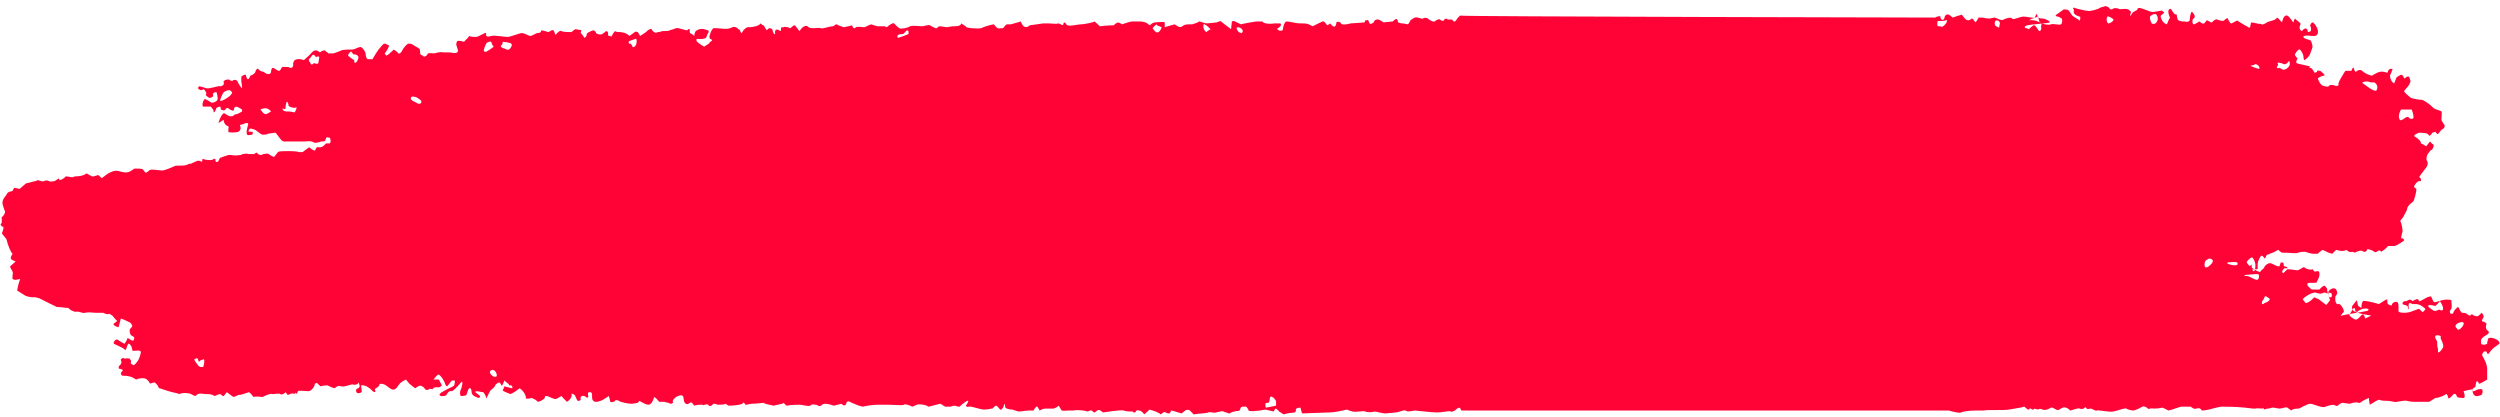 <svg width="210" height="35" viewBox="0 0 210 35" fill="none" xmlns="http://www.w3.org/2000/svg">
<g clip-path="url(#clip0_14_243)">
<g clip-path="url(#clip1_14_243)">
<g clip-path="url(#clip2_14_243)">
<path d="M38.334 3.671C38.334 3.59 38.398 3.427 38.462 3.427C38.462 3.427 38.718 3.427 38.974 3.508L39.295 3.183L39.423 3.02C39.551 3.102 39.807 3.102 39.999 3.102C40.191 3.102 40.768 2.695 40.832 2.776V2.939C40.832 3.102 41.024 3.102 41.28 3.02C41.472 2.939 42.369 3.102 42.625 3.102C42.882 3.102 43.65 2.776 43.842 2.776C44.035 2.776 44.419 3.02 44.547 3.02C44.675 3.02 45.059 2.776 45.123 2.776C45.188 2.776 45.444 2.776 45.444 2.614C45.444 2.451 45.956 2.695 46.084 2.695L46.212 2.614C46.468 2.451 46.532 2.533 46.597 2.776L46.661 2.939C46.853 2.695 47.045 2.533 47.173 2.614C47.301 2.695 47.749 2.695 48.006 2.695L48.198 2.533L48.326 2.451C48.454 2.451 48.71 2.533 48.839 2.533L48.774 2.776C48.903 2.858 48.967 3.02 49.095 3.183C49.223 3.102 49.287 3.02 49.287 2.858C49.287 2.776 49.607 2.614 49.863 2.533L50.056 2.695V2.776C50.312 2.939 50.568 2.939 50.696 2.776L50.824 2.695L50.888 2.614C51.016 2.614 51.08 2.695 51.08 2.776V2.939C51.08 3.02 51.144 3.02 51.272 3.02L51.336 3.102C51.401 3.02 51.465 2.858 51.529 2.776L51.657 2.614C51.785 2.695 51.977 2.695 52.041 2.695C52.105 2.695 52.553 2.695 52.874 3.02L53.322 2.695C53.386 2.614 53.578 2.695 53.578 2.695L53.77 3.02C54.027 2.858 54.283 2.695 54.347 2.614C54.411 2.533 54.667 2.37 54.731 2.451C54.795 2.614 55.051 2.858 55.244 2.695H55.372L55.628 2.614C55.948 2.614 56.204 2.614 56.269 2.533C56.333 2.533 56.589 2.451 56.781 2.37C56.973 2.289 57.678 2.614 57.742 2.533L57.806 2.451C57.934 2.451 57.998 2.451 57.934 2.614V2.695C57.934 2.776 58.062 2.858 58.126 2.858L58.318 3.02C58.318 2.858 58.382 2.695 58.446 2.614C58.51 2.533 58.831 2.37 59.151 2.451L59.407 2.533H59.471C59.535 2.614 59.535 2.695 59.535 2.695C59.535 2.695 59.407 2.858 59.343 3.102C59.279 3.346 58.574 3.264 58.51 3.264V3.427C58.51 3.508 58.831 3.752 59.151 3.915L59.535 3.671L59.663 3.508C59.855 3.427 59.855 3.346 59.663 3.264C59.471 3.183 59.727 2.533 59.919 2.37H60.176C60.624 2.37 61.072 2.533 61.521 2.289C61.649 2.207 61.905 2.289 62.033 2.451L62.161 2.533C62.225 2.776 62.289 2.858 62.353 2.695C62.417 2.533 62.738 2.207 62.93 2.289C63.122 2.289 63.763 2.207 63.891 1.963L64.083 2.126H64.147C64.211 2.207 64.275 2.37 64.403 2.533L64.595 2.37H64.659C64.787 2.37 64.915 2.451 64.915 2.614C64.915 2.695 65.044 2.939 65.108 2.858V2.776C65.108 2.695 65.108 2.614 65.108 2.614C65.172 2.451 65.3 2.451 65.428 2.533C65.748 2.776 65.492 2.289 65.684 2.289H65.812C65.94 2.207 66.197 2.289 66.389 2.37L66.581 2.207C66.645 2.126 66.773 2.126 66.773 2.126L67.157 2.614C67.413 2.207 67.734 2.045 67.926 2.289C68.118 2.451 68.823 2.289 68.951 2.37C69.079 2.451 69.655 2.207 69.976 2.207L70.232 2.045H70.296C70.36 2.126 70.68 2.207 70.872 2.289L71.257 2.207L71.577 2.126C71.641 2.37 71.769 2.451 71.897 2.289C72.025 2.207 72.538 2.289 72.602 2.289C72.666 2.289 72.922 2.126 73.178 2.045L73.691 2.207C74.011 2.207 74.267 2.207 74.331 2.207C74.395 2.289 74.523 2.289 74.587 2.207C74.651 2.126 75.036 1.882 75.1 1.963C75.164 2.045 75.42 2.289 75.548 2.37C75.676 2.451 76.189 2.37 76.445 2.207C76.701 2.126 77.342 2.207 77.47 2.207C77.598 2.207 78.046 2.045 78.11 2.126C78.238 2.207 78.559 2.37 78.623 2.37H78.687L78.879 2.207C79.135 2.207 79.455 2.289 79.519 2.289C79.584 2.289 79.904 2.207 80.096 2.207C80.288 2.207 80.736 2.207 80.736 1.963L81.121 2.207L81.185 2.289C81.249 2.289 81.441 2.37 81.633 2.37C81.825 2.37 82.402 2.451 82.594 2.289C82.786 2.207 83.362 2.045 83.49 2.045L83.555 2.126C83.683 2.289 83.811 2.451 84.067 2.37H84.259C84.387 2.207 84.515 2.045 84.579 2.045H84.9C85.156 1.963 85.54 1.882 85.732 1.801L85.861 2.045C85.989 2.289 86.245 2.37 86.501 2.126L87.654 1.963H87.974C88.359 1.963 88.743 2.045 88.871 1.963C88.999 1.963 89.319 2.207 89.319 2.045C89.319 1.882 89.447 1.801 89.576 2.045C89.704 2.289 90.472 2.045 90.793 2.045C91.049 2.045 91.881 1.882 91.945 1.801L92.394 2.207C92.97 2.126 93.547 2.126 93.547 2.126C93.739 1.963 93.867 1.801 94.123 1.963L94.251 2.045C94.507 1.963 94.892 1.801 95.148 1.801H95.66C95.981 1.801 96.301 1.882 96.365 1.963C96.429 2.045 96.621 2.126 96.621 2.126C96.621 2.045 96.877 1.882 97.006 1.882C97.198 1.882 97.71 1.801 97.838 1.882V2.289C98.03 2.207 98.415 2.126 98.671 2.045L98.927 2.207C99.055 2.289 99.247 2.289 99.311 2.207C99.504 2.045 99.696 2.045 99.952 2.045H100.144C100.4 1.963 100.657 1.882 100.721 1.801C100.849 1.801 101.169 1.963 101.361 1.963C101.553 1.963 102.065 1.882 102.194 1.882C102.258 1.882 102.515 1.72 102.578 1.801C102.642 1.882 103.091 2.207 103.411 2.451L103.475 1.801C103.475 1.801 103.667 1.72 103.731 1.801L104.243 2.045C104.499 1.963 105.076 1.882 105.525 1.801H106.037C106.101 1.963 106.549 2.045 107.062 1.963H107.51C107.638 1.963 107.638 2.207 107.446 2.289L107.382 2.37C107.254 2.37 107.254 2.451 107.382 2.533C107.51 2.614 107.766 2.614 107.766 2.451C107.766 2.289 107.894 1.801 108.087 1.801C108.279 1.801 108.919 1.963 109.111 1.963H109.304C109.496 1.963 109.752 1.963 109.944 2.045L110.265 2.207C110.584 2.045 110.904 1.882 111.097 1.801C111.225 1.72 111.482 2.126 111.482 2.126C111.482 2.126 111.673 2.045 111.738 1.963L111.866 2.126C112.058 2.289 112.186 2.289 112.249 1.963V1.882C112.378 1.801 112.57 1.801 112.634 1.963C112.699 2.126 113.211 2.045 113.466 1.963C113.723 1.963 114.492 1.882 114.62 1.882L114.683 1.72C114.683 1.72 114.94 1.638 114.94 1.72C115.004 1.801 115.004 2.126 115.261 1.963L115.389 1.882C115.452 1.638 115.709 1.557 115.965 1.72L116.221 1.882C116.285 1.882 116.926 1.801 116.989 1.801C117.182 1.638 117.374 1.394 117.438 1.882C117.502 1.882 117.63 1.963 117.758 1.963C117.886 1.963 118.271 2.045 118.271 2.045C118.334 1.963 118.463 1.801 118.463 1.72C118.463 1.72 118.655 1.557 118.847 1.476C119.04 1.394 119.488 1.638 119.551 1.557C119.551 1.476 119.872 1.476 119.936 1.557C120.001 1.638 120.385 1.882 120.512 1.801C120.577 1.72 120.897 1.557 120.961 1.638C121.025 1.72 121.218 1.801 121.281 1.72C121.281 1.638 121.474 1.476 121.602 1.638H121.985C122.05 1.801 122.178 1.882 122.306 1.72C122.37 1.557 122.691 1.232 122.691 1.313C122.691 1.394 162.485 1.476 162.55 1.476C162.678 1.394 162.934 1.313 162.998 1.394V1.476C163.063 1.72 163.254 1.72 163.318 1.557C163.382 1.15 163.639 1.15 163.831 1.313L164.023 1.476C164.215 1.394 164.535 1.313 164.791 1.232L164.984 1.476C165.176 1.72 165.368 1.801 165.624 1.557C165.624 1.557 165.752 1.557 165.752 1.638L165.945 1.882C166.008 1.801 166.136 1.638 166.201 1.476H166.521C166.841 1.557 167.097 1.557 167.162 1.557C167.225 1.557 167.418 1.476 167.546 1.476C167.674 1.476 168.122 1.801 168.314 1.638C168.442 1.557 168.955 1.394 169.019 1.557C169.083 1.72 169.659 1.394 169.98 1.394C170.236 1.394 170.941 1.557 170.941 1.476C170.941 1.394 171.069 1.069 171.133 1.232V1.394C171.133 1.476 171.325 1.557 171.581 1.557C171.773 1.557 172.286 1.801 172.158 1.882C172.03 1.963 170.62 2.045 170.3 2.126C169.98 2.207 170.044 2.37 170.236 2.37L170.428 2.451C170.492 2.37 170.684 2.207 170.813 2.126C171.004 2.045 171.197 2.614 171.325 2.614C171.389 2.614 171.517 2.451 171.453 2.289V2.207C171.517 1.882 171.517 1.963 171.325 1.882L171.197 1.394C171.004 1.476 170.748 1.557 170.748 1.557H170.684L170.428 1.72C170.684 1.638 171.069 1.72 171.325 1.882C171.581 2.045 172.093 2.126 172.286 2.045C172.414 1.963 172.99 2.126 173.118 2.045C173.247 1.963 173.247 1.638 173.182 1.557C173.182 1.557 172.926 1.394 172.862 1.394C172.734 1.394 172.606 1.313 172.734 1.232C172.862 1.15 173.31 0.825 173.31 0.825C173.31 0.744 173.631 0.825 173.695 0.825C173.759 0.825 173.951 1.15 174.015 1.232C174.079 1.394 174.655 1.638 174.655 1.72C174.72 1.801 174.783 1.476 174.72 1.394H174.655L174.464 1.313C174.271 1.232 174.143 1.069 174.207 0.907V0.825C174.143 0.744 174.079 0.581 174.271 0.663L174.527 0.744C174.848 0.825 175.232 0.907 175.36 0.907C175.552 0.988 176.321 0.744 176.385 0.663C176.513 0.581 176.705 0.581 176.898 0.5L177.026 0.581H177.089L177.154 0.663C177.282 0.825 177.41 0.825 177.474 0.744C177.538 0.663 177.858 0.663 177.986 0.744C178.115 0.825 178.627 0.663 178.819 0.825L179.011 0.988C179.011 0.988 178.947 1.15 178.947 1.232V1.313C178.947 1.394 179.011 1.313 179.075 1.15C179.139 0.988 179.588 0.825 179.523 0.825C179.523 0.744 179.588 0.663 179.716 0.663C179.844 0.663 180.42 0.907 180.677 0.988C180.933 1.069 181.637 0.825 181.637 0.907C181.637 0.988 181.829 0.988 181.766 1.069C181.766 1.15 181.573 1.232 181.509 1.313C181.445 1.394 181.637 1.963 182.022 2.045L182.15 1.72L182.278 1.476C182.085 1.069 182.085 0.744 182.342 0.744L182.405 0.825C182.534 0.988 182.598 1.232 182.854 1.232C182.854 1.232 182.854 1.232 182.854 1.313C182.918 1.72 182.918 1.72 183.302 1.801H183.495C183.751 1.882 183.943 1.801 183.943 1.638C183.943 1.476 184.007 0.988 184.135 0.988L184.263 1.15C184.391 1.313 184.391 1.476 184.263 1.557C184.135 1.557 184.135 2.045 184.263 2.045C184.391 2.045 184.712 1.801 184.776 1.801C184.839 1.882 185.032 2.045 185.096 1.963H185.16C185.224 1.882 185.288 1.801 185.352 1.72C185.417 1.638 185.736 1.963 185.801 1.882C185.865 1.801 186.121 1.557 186.249 1.638C186.377 1.72 186.762 1.801 186.825 1.72C186.89 1.638 187.082 1.476 187.146 1.557C187.146 1.638 187.338 1.963 187.402 1.963H187.466L187.914 1.72C188.299 1.963 188.683 2.207 188.747 2.207C188.811 2.289 189.003 2.37 189.003 2.289C189.003 2.289 189.068 2.045 189.068 1.963C189.068 1.801 189.452 1.963 189.579 1.963C189.707 2.045 189.964 1.963 189.964 2.045C189.964 2.126 190.348 1.963 190.413 1.882C190.541 1.801 190.989 1.72 191.117 1.638L191.181 1.557C191.245 1.557 191.309 1.476 191.309 1.476L191.693 1.882C191.758 1.476 191.95 1.232 192.141 1.313C192.334 1.394 192.654 1.963 192.654 1.882C192.654 1.801 192.719 1.638 192.782 1.557C192.91 1.72 193.103 1.801 193.23 1.963C193.295 2.045 193.167 2.126 193.167 2.289V2.37C193.167 2.451 193.295 2.614 193.358 2.614L193.423 2.533C193.679 2.289 193.807 2.37 193.871 2.695C193.999 2.695 194.127 2.614 194.127 2.533C194.127 2.451 194.127 2.207 194.064 2.207C193.999 2.207 194.127 1.882 194.255 1.882C194.384 1.882 194.64 2.289 194.703 2.533V2.776C194.703 2.858 194.575 3.02 194.447 3.02H194.127C193.743 2.939 193.423 3.02 193.486 3.102C193.486 3.264 194.064 3.346 194.127 3.427C194.192 3.59 194.255 3.833 194.255 3.915C194.255 3.996 194.127 4.321 194.064 4.484L193.999 4.646C193.871 4.809 193.743 4.972 193.551 5.053C193.551 5.053 193.486 4.89 193.486 4.728C193.486 4.565 193.23 4.077 193.103 4.159C192.975 4.24 192.719 4.565 192.782 4.646L192.91 4.809C192.975 4.89 193.038 4.972 192.975 4.972C192.91 5.053 192.847 5.216 192.91 5.297C192.975 5.378 194.127 5.541 194.064 5.622C193.999 5.622 193.936 5.785 194.064 5.703C194.255 5.703 194.384 6.11 194.447 6.11C194.512 6.11 194.64 6.029 194.64 6.029C194.64 5.947 194.64 5.866 194.768 5.947H194.896C195.216 6.191 195.344 6.354 195.216 6.354C195.088 6.354 194.703 6.516 194.703 6.598C194.703 6.679 194.832 6.923 194.96 7.086C195.088 7.248 195.601 7.329 195.601 7.248C195.601 7.167 195.857 7.086 196.049 7.167C196.177 7.248 196.498 7.248 196.433 7.086C196.37 6.923 196.818 6.273 197.009 5.947H197.522C197.587 5.703 197.715 5.622 197.715 5.703C197.715 5.785 197.843 6.11 197.906 6.029C197.97 5.947 198.226 5.785 198.419 5.947C198.547 6.11 199.06 6.354 199.252 6.354C199.38 6.273 199.828 5.947 200.212 6.029L200.532 6.11C200.532 6.11 200.597 6.029 200.597 5.947C200.66 5.866 200.725 5.785 200.788 5.785H200.981C200.917 5.947 200.853 6.191 200.788 6.273C200.725 6.354 200.788 6.842 201.109 7.004L201.301 6.516C201.366 6.435 201.557 6.354 201.686 6.273C201.749 6.273 201.877 6.354 201.877 6.435C201.942 6.516 201.942 6.679 202.07 6.516C202.198 6.435 202.326 6.354 202.39 6.516C202.455 6.679 202.518 6.842 202.455 6.923C202.39 7.167 202.198 7.329 202.07 7.492L201.942 7.655C202.005 7.817 202.326 8.061 202.518 8.224C202.774 8.305 203.222 8.386 203.415 8.386C203.607 8.386 204.248 8.874 204.376 9.037C204.504 9.199 205.017 9.281 205.08 9.362C205.145 9.443 205.08 9.769 205.08 10.094L205.272 10.419L205.337 10.5C205.4 10.663 205.272 10.825 205.08 10.907L204.952 11.069C204.76 11.313 204.76 11.313 204.632 11.151L204.568 11.069L204.311 11.151C204.183 11.395 204.055 11.476 203.991 11.313C203.928 11.151 203.351 11.151 203.222 11.151C203.094 11.151 202.646 11.395 202.838 11.476C203.031 11.557 203.415 11.882 203.351 12.045L203.543 12.126L203.8 12.289C203.991 12.045 204.12 11.882 204.12 11.882C204.12 11.882 204.248 12.045 204.376 12.126C204.504 12.126 204.376 12.614 204.183 12.614L203.928 12.939C203.8 13.183 203.8 13.427 203.863 13.508C203.928 13.508 203.991 13.834 203.8 14.078C203.607 14.322 203.159 14.891 203.222 14.891C203.287 14.891 203.415 15.053 203.351 15.216H203.159C203.031 15.297 202.838 15.46 202.774 15.704L202.966 15.866C203.031 15.948 202.774 16.923 202.711 16.923L202.518 17.086C202.326 17.248 202.198 17.411 202.198 17.574C202.198 17.655 201.942 18.061 201.877 18.224L201.621 18.549C201.749 18.793 201.814 19.2 201.814 19.444L201.749 19.688L201.686 20.013C201.942 20.013 202.005 20.175 201.877 20.257C201.749 20.338 201.301 20.663 201.109 20.663H200.597C200.404 20.907 200.149 21.07 200.021 21.151C199.828 20.826 199.636 21.314 199.443 21.151C199.252 20.988 199.06 20.988 198.867 20.907C198.804 21.151 198.611 21.232 198.419 21.07C198.226 20.988 197.778 21.232 197.778 21.232C197.65 21.07 197.458 21.232 197.33 21.151L197.074 20.988C196.881 21.151 196.498 21.07 196.241 20.988L195.985 21.232L195.92 21.314C195.792 21.314 195.409 21.151 195.088 20.988L194.768 21.232L194.703 21.314C194.575 21.314 194.384 21.314 194.255 21.314C194.127 21.314 193.679 21.151 193.615 21.151C193.486 21.151 193.167 21.151 193.038 21.232C192.91 21.314 192.334 21.232 192.141 21.232H191.886C191.758 21.232 191.63 21.232 191.565 21.151L191.373 20.988C191.245 21.07 190.924 21.232 190.669 21.314L190.476 21.395C190.413 21.395 190.348 21.476 190.348 21.558L190.22 21.72C190.156 21.558 190.028 21.476 189.964 21.476C189.9 21.476 189.644 21.883 189.644 22.208V22.614C189.196 22.614 188.747 22.696 188.683 22.696L188.747 22.614L189.131 22.208C189.131 22.533 189.196 22.777 189.324 22.777C189.452 22.777 189.452 22.371 189.452 22.208C189.452 22.045 189.259 21.639 189.196 21.639C189.131 21.558 188.875 21.802 188.747 21.964C188.618 22.127 189.324 22.696 189.835 22.858L189.964 22.696L190.156 22.533C190.285 22.208 190.604 22.045 190.796 22.127C190.989 22.208 191.502 22.533 191.502 22.289L191.565 22.127V22.045C191.693 22.045 191.821 22.045 191.821 22.127C191.821 22.208 191.821 22.371 191.886 22.371C191.95 22.371 192.206 22.452 192.141 22.533H191.886C191.693 22.696 191.63 22.94 191.821 22.94L191.886 22.858L192.141 22.614C192.398 22.614 192.782 22.696 192.91 22.696C193.038 22.777 193.423 22.452 193.486 22.452H193.551L193.679 22.533C193.807 22.614 194.064 22.696 194.255 22.614L194.384 22.777C194.447 22.858 194.575 22.777 194.64 22.777H194.703C194.768 22.777 194.832 22.858 194.832 22.94V23.102C194.832 23.265 194.703 23.509 194.575 23.753H194.064C193.679 23.753 193.743 23.997 194.192 24.322H194.832C194.96 24.159 195.153 23.997 195.281 23.997L195.472 24.241C195.472 24.566 195.601 24.81 195.664 24.972H195.792C195.857 24.972 195.92 24.81 195.857 24.728V24.647C195.792 24.566 195.601 24.566 195.472 24.647L195.281 24.566C195.153 24.566 195.024 24.728 194.768 24.647L194.447 24.566C193.999 24.647 193.551 24.972 193.423 25.135L193.679 25.46C193.807 25.46 194.127 25.298 194.384 24.972L194.768 25.135L195.409 25.623L195.729 25.216C195.601 24.972 195.537 24.566 195.601 24.485C195.664 24.322 196.049 24.078 196.241 24.322L196.305 24.485C196.37 24.566 196.305 24.728 196.241 24.81L196.177 24.891C196.113 25.298 196.241 25.623 196.433 25.541C196.626 25.46 196.946 26.111 196.881 26.192C196.818 26.273 196.498 26.598 196.689 26.517C196.881 26.436 198.547 26.192 198.867 26.11C199.123 25.948 198.804 25.867 198.419 25.948L198.098 26.11L198.035 26.192C197.906 26.192 197.843 26.192 197.843 26.11C197.843 26.029 197.843 25.867 197.715 25.867C197.587 26.029 197.522 26.192 197.394 26.355L197.33 26.436C197.394 26.598 197.65 26.761 197.843 26.842C198.035 26.924 198.354 26.436 198.419 26.436C198.483 26.355 198.611 26.436 198.675 26.761L198.995 26.598L199.187 26.517C198.804 26.436 198.163 26.355 197.843 26.192C197.522 26.111 197.522 25.704 197.65 25.623C197.715 25.541 197.97 25.216 197.97 25.216C198.035 25.379 198.035 25.623 198.098 25.704L198.354 25.867C198.354 25.623 198.419 25.379 198.483 25.298C198.547 25.216 199.315 25.379 199.828 25.541L200.34 25.216L200.532 25.135C200.532 25.298 200.532 25.541 200.597 25.541C200.66 25.623 200.917 25.704 200.917 25.623C200.917 25.46 201.173 25.298 201.366 25.379C201.557 25.46 201.429 26.111 201.494 26.192C201.621 26.273 202.198 26.355 202.711 26.11L203.159 25.948H203.222C203.351 26.11 203.543 26.273 203.543 26.192C203.607 26.111 203.735 26.029 203.735 25.948L203.543 25.785C203.351 25.623 203.094 25.541 202.966 25.541H202.838C202.774 25.541 202.711 25.541 202.646 25.541C202.262 25.298 202.326 25.623 202.326 25.867V25.948C202.262 26.029 202.262 25.948 202.262 25.785C202.262 25.623 201.877 25.623 201.814 25.541V25.46C201.814 25.379 201.942 25.298 202.005 25.298C202.198 25.379 202.39 24.972 202.646 25.298C202.903 25.135 203.159 25.054 203.159 25.216L203.222 25.298H203.287C203.415 25.216 203.607 25.135 203.735 25.054C203.863 24.972 204.248 24.81 204.248 24.972C204.311 25.135 204.439 25.46 204.504 25.379H204.568L204.888 25.298C205.272 25.135 205.721 25.135 205.913 25.216C205.913 25.541 206.041 25.867 205.785 26.11C205.785 26.11 205.785 26.273 205.849 26.355C205.913 26.355 206.041 26.355 206.041 26.355C206.105 26.192 206.169 26.029 206.297 25.948L206.362 25.867C206.425 25.785 206.489 25.785 206.554 25.867C206.554 25.948 206.745 26.273 206.81 26.273C206.873 26.273 207.13 26.273 207.194 26.355C207.258 26.436 207.451 26.517 207.514 26.517C207.514 26.436 207.642 26.355 207.706 26.436C207.771 26.517 208.155 26.68 208.283 26.436L208.475 26.273C208.603 26.436 208.668 26.598 208.603 26.68C208.54 26.761 208.411 27.005 208.539 27.005C208.668 27.005 208.923 27.167 208.859 27.249C208.795 27.33 208.795 27.655 208.923 27.737C209.051 27.818 209.179 27.98 208.859 28.143L208.603 28.306C208.54 28.387 208.411 28.468 208.411 28.55C208.411 28.631 208.411 28.794 208.411 28.875C208.475 28.956 208.603 28.956 208.731 28.956L208.923 28.875C208.923 28.712 208.988 28.468 209.051 28.387H209.116C209.307 28.306 209.948 28.55 209.948 28.794V28.875C209.82 28.956 209.628 29.119 209.5 29.2C209.372 29.281 209.051 29.688 209.051 29.688C209.051 29.769 208.923 29.769 208.859 29.525H208.668C208.475 29.688 208.475 29.851 208.539 29.932C208.603 30.013 208.923 30.582 208.923 30.989V31.883C208.539 32.127 208.219 32.29 208.219 32.208C208.219 32.127 208.09 31.964 208.027 32.046C207.962 32.127 207.962 32.533 207.899 32.533C207.834 32.533 207.578 32.696 207.706 32.859H207.771C207.899 32.859 208.09 32.696 208.219 32.696C208.347 32.696 208.539 32.615 208.539 32.859C208.539 33.021 208.475 33.184 208.411 33.184L208.155 33.265C207.899 33.347 207.642 33.103 207.706 32.696L207.258 32.777L206.938 32.859C207.066 33.184 207.066 33.428 206.938 33.428C206.81 33.428 206.362 33.428 206.362 33.265C206.362 33.184 206.234 33.021 206.105 33.103C205.977 33.265 205.656 33.59 205.656 33.428C205.656 33.347 205.528 33.021 205.465 33.103C205.4 33.184 204.889 33.428 204.568 33.428L204.055 33.753C203.8 33.753 203.415 33.753 203.159 33.753H202.838C202.774 33.753 202.455 33.753 202.198 33.672C201.942 33.59 201.173 33.834 201.109 33.753C201.045 33.753 200.725 33.672 200.597 33.672C200.469 33.672 200.021 33.672 199.892 33.59C199.764 33.509 199.252 33.916 199.06 33.997L198.995 33.59V33.428C198.804 33.509 198.611 33.59 198.483 33.672C198.354 33.753 198.163 33.916 198.098 33.834C198.035 33.753 197.522 33.834 197.394 33.916C197.266 33.916 196.818 33.834 196.753 33.834C196.689 33.834 196.433 33.997 196.37 34.078C196.305 34.16 196.049 33.997 195.985 33.997C195.92 33.997 195.537 34.078 195.344 34.16C195.088 34.322 194.32 33.916 194.064 33.916C193.807 33.916 193.167 34.322 193.103 34.322C192.975 34.322 192.59 34.322 192.462 34.485L192.141 34.241C192.013 34.16 191.693 34.322 191.502 34.322C191.309 34.322 191.117 34.241 190.924 34.241C190.796 34.241 190.669 34.322 190.476 34.322L190.156 34.404C190.156 34.16 190.156 34.078 190.156 34.241C190.156 34.404 189.644 34.241 189.452 34.322H189.259L188.555 34.241C187.786 34.16 186.953 34.16 186.634 34.16C186.377 34.16 185.608 34.404 185.545 34.404C185.48 34.404 185.224 34.485 184.968 34.485L184.904 34.404C184.712 34.16 184.456 34.404 184.263 34.322L184.007 34.16C183.751 34.16 183.431 34.16 183.239 34.16C183.111 34.16 182.534 34.404 182.15 34.485L181.829 34.322L181.637 34.241C181.317 34.322 180.997 34.322 180.868 34.322C180.74 34.241 180.484 34.404 180.42 34.322C180.356 34.241 180.1 34.078 179.971 34.16C179.844 34.241 179.332 34.485 179.203 34.485C179.075 34.485 178.691 34.404 178.627 34.322C178.499 34.241 177.922 34.485 177.538 34.566C177.154 34.647 176.193 34.404 176.129 34.485C176.065 34.566 175.744 34.322 175.616 34.322C175.552 34.322 175.296 34.404 175.296 34.322C175.232 34.241 175.168 34.16 175.104 34.241C175.104 34.322 174.848 34.404 174.72 34.322C174.527 34.241 174.015 34.485 173.887 34.485L173.823 34.404C173.503 34.16 173.31 34.16 172.99 34.404C172.734 34.566 172.478 34.16 172.286 34.241C172.03 34.404 171.773 34.485 171.581 34.404C171.389 34.322 171.325 34.322 171.197 34.404C171.133 34.404 170.876 34.322 170.876 34.322C170.748 34.566 170.62 34.241 170.492 34.322C170.364 34.485 170.364 34.404 170.236 34.322L170.044 34.16C169.787 34.241 169.211 34.322 168.763 34.404C168.314 34.485 166.841 34.404 166.649 34.485H165.945C165.432 34.485 164.856 34.566 164.728 34.647C164.599 34.729 163.959 34.566 163.702 34.485H163.446C163.19 34.485 162.87 34.485 162.55 34.485H122.754C122.691 34.322 122.626 34.241 122.563 34.241C122.563 34.241 122.37 34.322 122.306 34.404C122.242 34.485 121.922 34.647 121.857 34.566C121.794 34.485 121.153 34.647 120.705 34.647C120.257 34.647 118.975 34.485 118.847 34.485C118.719 34.485 118.206 34.647 118.079 34.485C117.951 34.404 117.438 34.647 117.246 34.647C117.117 34.647 116.541 34.729 116.35 34.729C116.157 34.729 115.581 34.566 115.452 34.566C115.324 34.647 114.812 34.647 114.683 34.566C114.555 34.485 113.851 34.647 113.595 34.566L113.338 34.485L113.147 34.404C112.762 34.485 112.121 34.647 111.673 34.647C111.225 34.647 109.688 34.729 109.367 34.729L109.239 34.241C108.983 34.241 108.855 34.322 108.855 34.404C108.855 34.485 108.855 34.647 108.727 34.647C108.599 34.647 108.022 34.729 107.831 34.81L107.446 34.566C107.382 34.485 107.254 34.322 107.126 34.322C107.062 34.404 106.998 34.566 106.998 34.566L106.293 34.404C105.525 34.566 104.884 34.566 104.884 34.485C104.884 34.404 104.692 34.078 104.564 34.16H104.436C104.115 34.16 104.243 34.404 104.115 34.485C103.987 34.566 103.859 34.485 103.731 34.566C103.603 34.566 103.411 34.647 103.282 34.729H103.219C103.091 34.647 102.898 34.647 102.77 34.566C102.642 34.485 102.258 34.647 102.13 34.647C102.065 34.729 101.617 34.566 101.489 34.647C101.361 34.729 100.657 34.729 100.272 34.81L99.952 34.485C99.888 34.404 99.632 34.404 99.568 34.485L99.247 34.729C98.927 34.647 98.543 34.485 98.351 34.485V34.566C98.159 34.973 97.902 34.485 97.71 34.647L97.518 34.81C97.326 34.647 96.877 34.485 96.557 34.404L96.301 34.647L96.109 34.81C95.981 34.566 95.66 34.404 95.468 34.485L95.404 34.566C95.276 34.81 95.148 34.485 95.02 34.566H94.956C94.892 34.566 94.636 34.566 94.379 34.485C94.123 34.404 92.714 34.647 92.65 34.647C92.458 34.485 92.266 34.322 92.074 34.566C91.817 34.81 91.817 34.404 91.561 34.485L91.369 34.566C91.113 34.485 90.6 34.404 90.152 34.485H89.768C89.511 34.485 89.191 34.566 89.127 34.404L88.935 34.078C88.743 34.241 88.551 34.322 88.487 34.322C88.423 34.322 88.166 34.322 87.974 34.322H87.782C87.654 34.322 87.462 34.404 87.334 34.485C87.27 34.404 87.206 34.241 87.141 34.16C87.078 34.078 86.885 34.322 86.821 34.485H86.437C86.181 34.485 85.796 34.566 85.54 34.566L85.028 34.404C84.772 34.404 84.515 34.322 84.451 34.241C84.451 34.16 84.387 33.916 84.387 33.916C84.387 33.916 84.323 33.997 84.323 34.078C84.323 34.16 84.131 34.485 84.003 34.404L83.939 34.322C83.683 33.997 83.683 33.997 83.362 34.322H83.298C83.234 34.322 82.978 34.404 82.658 34.404C82.338 34.404 81.505 34.078 81.377 34.16C81.249 34.241 81.057 34.078 81.185 33.997C81.249 33.916 81.441 33.59 81.249 33.672C81.057 33.753 80.672 34.078 80.608 34.16H80.544C80.416 34.16 80.288 34.078 80.16 34.078C80.032 34.078 79.904 34.16 79.84 34.16C79.712 34.16 79.519 34.16 79.391 34.16L79.007 33.916C78.559 33.997 78.11 34.16 77.982 34.16L77.854 34.078C77.662 33.997 77.213 33.916 77.021 33.997L76.637 34.16C76.317 33.997 75.996 33.916 75.933 33.997C75.868 34.078 75.036 33.997 74.523 33.997H73.755C73.37 33.997 72.794 34.078 72.474 34.16L72.153 34.078C71.961 33.997 71.513 33.834 71.385 33.753C71.321 33.672 71.129 33.753 71.129 33.753C71.064 34.078 70.936 34.16 70.68 33.916C70.68 33.916 70.36 33.997 70.04 34.078L69.783 33.997C69.463 33.916 69.207 33.834 68.951 34.078C68.887 34.16 68.695 34.078 68.567 33.997H68.438C68.31 33.916 68.118 33.997 68.054 34.078C67.926 34.16 67.35 33.997 67.221 33.997C67.093 33.997 66.389 33.997 66.068 34.078L65.812 33.834C65.812 33.834 65.748 33.916 65.684 33.916L64.98 34.078C64.595 33.997 64.211 33.916 64.147 33.834C64.083 33.834 63.57 33.916 63.122 33.916L62.674 33.997H62.61C62.546 33.834 62.417 33.753 62.417 33.834C62.417 33.997 61.649 34.078 61.2 34.078L60.944 33.916C60.816 33.997 60.56 33.997 60.304 33.997L60.047 33.916C59.855 33.834 59.727 34.322 59.471 33.997C59.407 33.916 59.279 33.997 59.215 33.997C59.151 33.997 59.087 34.078 59.023 33.997H58.895C58.767 33.997 58.51 33.997 58.318 34.078L58.19 33.916C57.998 33.59 57.87 34.078 57.614 33.916C57.357 33.753 57.486 33.428 57.357 33.265C57.293 33.184 57.101 33.184 56.973 33.265L56.781 33.347C56.589 33.509 56.461 33.672 56.525 33.753C56.589 33.753 56.525 33.916 56.333 33.916L56.14 33.834C56.012 33.834 55.884 33.753 55.756 33.753H55.372C55.116 33.428 54.923 33.265 54.923 33.428C54.923 33.509 54.731 33.997 54.475 33.997C54.219 33.997 53.706 33.672 53.706 33.672L53.578 33.834C53.514 33.834 53.258 33.916 53.002 33.916C52.746 33.916 52.041 33.753 51.977 33.672C51.913 33.59 51.657 33.59 51.657 33.672C51.657 33.753 51.272 33.834 51.272 33.753C51.272 33.753 51.208 33.509 51.144 33.265L50.76 33.509C50.568 33.672 50.376 33.672 50.184 33.753H50.056C49.863 33.753 49.735 33.59 49.735 33.428V33.265C49.735 33.103 49.735 32.94 49.543 32.94C49.287 32.94 49.415 33.184 49.415 33.265V33.347C49.351 33.428 49.287 33.428 49.223 33.347C49.159 33.265 48.903 33.184 48.774 33.347V33.59C48.71 33.672 48.646 33.672 48.582 33.672H48.518C48.454 33.59 48.39 33.428 48.326 33.265C48.262 33.103 47.942 33.021 48.006 33.103C48.07 33.184 48.006 33.509 47.621 33.753L47.301 33.428L47.173 33.265C47.045 33.347 46.853 33.428 46.725 33.509C46.597 33.59 46.02 33.265 45.956 33.265H45.828C45.764 33.265 45.764 33.347 45.764 33.428C45.764 33.428 45.572 33.672 45.188 33.753L44.995 33.59L44.675 33.428C44.355 33.509 44.163 33.509 44.163 33.428C44.227 33.347 44.035 32.859 43.65 32.615L43.202 32.94L42.882 33.103C42.433 32.94 42.113 32.777 42.241 32.777L42.369 32.452C42.689 32.533 42.946 32.615 43.01 32.615C43.074 32.615 43.074 32.29 42.754 32.371V32.29L42.369 31.964C42.241 32.29 42.177 32.452 42.113 32.371C42.113 32.29 41.985 32.127 41.921 32.127C41.857 32.127 41.601 32.29 41.601 32.371C41.601 32.452 41.344 32.696 41.216 32.777C41.088 32.94 40.832 33.59 40.832 33.428C40.832 33.265 40.64 32.94 40.576 32.94C40.448 32.94 40.127 32.859 40.063 32.859C39.999 32.859 39.807 32.94 39.935 32.94C39.999 33.021 40.255 33.184 40.319 33.265V33.347C40.319 33.347 40.255 33.428 40.191 33.428L39.999 33.347C39.743 33.265 39.615 33.103 39.615 32.94C39.615 32.777 39.551 32.533 39.423 32.615C39.295 32.696 39.231 33.103 39.167 33.184C39.102 33.265 38.718 33.265 38.718 33.265C38.654 33.265 38.59 32.94 38.718 32.696C38.846 32.452 38.91 31.883 38.718 32.127C38.526 32.371 38.014 32.94 37.886 32.859C37.757 32.777 37.501 33.103 37.501 33.184C37.437 33.265 36.989 33.347 36.925 33.184C36.861 33.021 37.437 32.777 37.565 32.696C37.693 32.615 38.142 32.452 38.142 32.371C38.206 32.29 38.206 32.046 38.206 31.964C38.142 31.964 38.014 31.964 37.95 31.964L37.822 32.127C37.693 32.29 37.565 32.452 37.565 32.452C37.501 32.452 37.437 32.371 37.373 32.208C37.373 32.127 37.181 31.802 37.117 31.721C37.053 31.639 36.861 31.395 36.797 31.477C36.733 31.477 36.54 31.721 36.412 31.883H36.861C36.989 32.127 37.117 32.371 37.117 32.371C37.117 32.371 36.989 32.533 36.861 32.533H36.605C36.476 32.533 36.348 32.615 36.348 32.696C36.284 32.696 36.092 32.615 36.028 32.696C35.964 32.777 35.772 32.777 35.708 32.696C35.644 32.533 35.323 32.29 35.131 32.452L34.875 32.615C34.747 32.533 34.555 32.371 34.363 32.208L34.106 31.883C33.914 31.964 33.658 32.127 33.594 32.208L33.402 32.452C33.274 32.696 33.082 32.777 32.889 32.696C32.697 32.615 32.377 32.29 32.249 32.29C32.121 32.208 31.801 32.208 31.865 32.371L31.801 32.452C31.736 32.533 31.544 32.615 31.48 32.696C31.544 32.777 31.544 32.94 31.48 32.94C31.416 32.94 31.288 32.859 31.224 32.777C31.16 32.696 30.712 32.29 30.327 32.371L30.392 32.859C30.392 33.021 30.007 33.103 29.943 32.94C29.879 32.777 29.879 32.696 30.071 32.615C30.135 32.615 30.263 32.452 30.199 32.371L30.135 32.127C30.071 32.29 29.815 32.371 29.623 32.29C29.431 32.29 28.854 32.533 28.726 32.452H28.662C28.598 32.452 28.406 32.371 28.342 32.452L28.086 32.615C27.829 32.533 27.509 32.371 27.509 32.371C27.445 32.371 27.189 32.371 26.933 32.452L26.741 32.29L26.676 32.208C26.548 32.127 26.42 32.208 26.42 32.371C26.42 32.452 26.164 32.859 25.908 32.859C25.652 32.859 25.075 32.777 25.011 32.859V32.94L24.947 33.021C24.883 33.103 24.883 33.103 24.819 33.021V32.94L24.755 33.103C24.691 33.021 24.435 33.021 24.178 33.184L23.986 32.94C23.858 33.103 23.666 33.184 23.538 33.103C23.41 33.021 23.09 33.103 22.897 33.103C22.705 33.021 22.193 33.265 22.065 33.347C21.937 33.347 21.488 33.265 21.296 33.347L21.104 33.103L20.912 32.94C20.655 33.021 20.271 33.184 20.015 33.184L19.631 33.347C19.439 33.265 19.182 33.021 19.054 32.94L18.862 33.184C18.734 33.428 18.606 33.103 18.478 33.103C18.35 33.103 18.093 33.265 18.029 33.265C17.773 33.103 17.581 33.103 17.325 33.103C17.005 33.103 16.684 32.94 16.428 33.265C16.364 33.265 16.172 33.184 16.044 33.103C15.916 33.021 15.339 32.94 15.083 33.103L14.827 33.021C14.378 32.94 13.866 32.777 13.418 32.615C13.29 32.615 13.29 32.371 13.162 32.29C13.097 32.208 13.033 32.127 12.969 32.127C12.841 32.127 12.713 32.208 12.649 32.208H12.585C12.521 32.046 12.393 31.883 12.201 31.802C12.008 31.721 11.56 31.802 11.432 31.883L11.304 31.802C11.048 31.639 10.791 31.558 10.279 31.558C10.215 31.558 10.151 31.395 10.151 31.314C10.279 31.151 10.471 31.07 10.087 30.989C9.895 30.989 9.959 30.745 10.087 30.663L10.151 30.582C10.215 30.501 10.215 30.338 10.151 30.257C10.087 30.176 10.343 30.013 10.407 30.094C10.471 30.176 10.856 30.013 10.92 30.176L10.984 30.257C11.048 30.338 10.984 30.42 10.984 30.501C10.984 30.582 11.112 30.582 11.176 30.663H11.24C11.304 30.663 11.432 30.501 11.56 30.338C11.688 30.176 11.88 29.607 11.816 29.525C11.752 29.363 11.24 29.525 11.112 29.444V29.363L11.048 29.119C10.92 28.875 10.791 28.794 10.727 28.956C10.663 29.037 10.599 29.525 10.471 29.363C10.343 29.2 9.703 28.956 9.575 28.875C9.446 28.794 9.767 28.387 9.895 28.55C10.023 28.631 10.407 28.875 10.471 28.875C10.535 28.794 10.663 28.55 10.727 28.387L10.984 28.55C11.048 28.631 11.24 28.631 11.24 28.55C11.304 28.387 11.304 28.306 11.112 28.224L10.984 28.143C10.856 27.899 10.856 27.655 10.984 27.574L11.112 27.411C11.112 27.249 10.984 27.167 10.92 27.086C10.856 27.086 10.471 26.842 10.151 26.761L9.959 27.493C9.639 27.411 9.446 27.249 9.575 27.167C9.703 27.086 9.831 27.005 9.831 26.924C9.767 26.924 9.575 26.68 9.446 26.517L9.19 26.355C9.062 26.436 8.806 26.355 8.678 26.273H8.55C8.358 26.273 8.229 26.273 8.037 26.273C7.717 26.273 7.461 26.192 7.141 26.273C6.884 26.355 6.692 26.111 6.372 26.192C6.244 26.192 6.052 26.11 5.924 26.029L5.731 25.867C5.475 25.867 5.091 25.785 4.771 25.785C4.578 25.704 3.618 25.216 3.297 25.054L2.977 24.972H2.785C2.529 24.972 2.209 24.891 2.08 24.81L1.44 24.403C1.504 23.997 1.632 23.59 1.696 23.428L1.312 23.509C1.12 23.509 0.992 23.428 1.056 23.265V23.102C1.12 22.94 1.056 22.777 0.992 22.696C0.928 22.614 0.799 22.371 0.863 22.371C0.928 22.289 1.248 22.045 1.312 21.964L1.12 21.883C0.928 21.802 0.863 21.72 0.928 21.558L1.056 21.314C0.928 21.232 0.671 20.663 0.543 20.094L0.159 19.606C0.287 19.281 0.351 19.037 0.223 19.037C0.159 19.037 -0.033 18.875 0.095 18.793C0.223 18.631 0.095 18.224 0.159 18.224C0.223 18.224 0.479 17.899 0.415 17.736L0.351 17.574C0.287 17.33 0.159 17.167 0.223 16.923C0.223 16.761 0.415 16.517 0.543 16.354C0.671 16.029 0.992 16.11 1.056 16.029L1.184 15.785C1.376 15.785 1.568 15.866 1.632 15.866C1.696 15.866 2.145 15.379 2.273 15.379C2.401 15.379 2.849 15.216 2.977 15.216L3.169 15.135C3.297 15.135 3.554 15.297 3.682 15.216C3.874 15.135 3.938 15.135 4.13 15.216C4.258 15.297 4.45 15.216 4.578 15.216L4.963 14.972C4.899 15.216 5.219 15.135 5.539 14.809L6.052 14.891H6.116C6.244 14.809 6.372 14.809 6.436 14.809C6.5 14.809 6.948 14.809 7.269 14.566L7.717 14.809C7.845 14.891 8.229 14.647 8.293 14.728L8.55 14.972C8.742 14.809 9.062 14.566 9.254 14.484L9.446 14.403C9.639 14.322 9.895 14.322 10.087 14.403C10.407 14.484 10.727 14.566 11.048 14.322L11.304 14.159C11.624 14.159 11.944 14.159 12.008 14.24L12.137 14.403C12.201 14.566 12.393 14.484 12.521 14.322C12.649 14.159 13.354 14.322 13.61 14.322C13.866 14.322 14.571 13.996 14.763 13.915H14.955C15.339 13.915 15.531 13.915 15.724 13.834C15.788 13.834 15.852 13.752 15.916 13.752H16.044C16.172 13.671 16.428 13.59 16.556 13.508H16.812C16.941 13.671 17.005 13.59 17.005 13.346L17.325 13.427C17.517 13.427 17.773 13.508 17.965 13.346H18.093C18.093 13.508 18.093 13.671 18.286 13.59C18.35 13.59 18.414 13.346 18.478 13.265C18.67 13.183 18.926 13.102 19.182 13.021H19.439C19.759 13.102 20.079 13.021 20.207 13.021C20.335 12.939 20.784 12.858 20.848 12.939C20.976 12.939 21.36 12.939 21.36 12.939C21.424 12.858 21.616 12.777 21.616 12.858C21.616 12.939 21.808 13.021 21.937 13.021C22.065 12.939 22.449 12.858 22.577 12.939C22.641 13.021 22.962 13.183 23.025 13.183C23.09 13.102 23.282 12.858 23.346 12.777C23.41 12.695 23.858 12.695 23.986 12.695H24.306C24.499 12.695 24.883 12.695 25.139 12.777H25.331C25.395 12.777 25.459 12.777 25.523 12.695L25.972 12.37C26.228 12.614 26.484 12.695 26.484 12.614C26.484 12.533 26.612 12.289 26.741 12.37H26.933C27.061 12.37 27.253 12.208 27.381 12.045H27.701C27.829 11.882 27.765 11.72 27.701 11.557H27.573C27.381 11.476 27.381 11.639 27.317 11.801C27.317 11.882 27.125 11.882 26.997 11.882C26.741 11.964 26.484 12.045 26.356 11.964C26.1 11.801 25.844 11.882 25.588 11.882C25.331 11.882 25.075 11.882 24.819 11.882C24.563 11.882 24.306 11.882 24.05 11.882C23.666 11.964 23.538 11.639 23.346 11.395L23.154 11.151C22.897 11.151 22.641 11.232 22.513 11.232C22.385 11.313 22.193 11.313 22.065 11.313C21.937 11.313 21.68 11.069 21.552 10.988C21.488 10.907 21.04 10.744 20.976 10.825L20.912 10.907C20.848 11.069 20.848 11.069 21.104 11.069C21.168 11.069 21.232 11.069 21.232 11.069C21.232 11.151 21.232 11.313 21.168 11.313C20.976 11.313 20.72 11.476 20.72 11.151V10.988C20.784 10.744 20.784 10.582 20.848 10.5C20.848 10.419 20.848 10.338 20.784 10.338H20.72C20.655 10.338 20.591 10.338 20.463 10.419L20.143 10.5C20.271 10.744 20.207 10.988 20.015 11.069C19.823 11.151 19.182 11.151 19.182 11.069V10.825C19.246 10.663 19.182 10.582 19.118 10.582C19.054 10.582 18.798 10.419 18.798 10.094H18.734L18.35 10.338C18.478 9.85 18.734 9.443 18.862 9.525L18.99 9.606C19.118 9.687 19.246 9.769 19.375 9.769C19.439 9.769 19.567 9.769 19.631 9.687L19.759 9.606C19.951 9.606 20.207 9.443 20.335 9.362V9.199C20.207 9.118 19.951 8.956 19.823 8.956L19.695 9.037C19.631 9.118 19.695 9.362 19.503 9.281L19.311 9.199C19.182 9.037 18.99 9.037 18.926 9.199C18.862 9.362 18.478 9.199 18.542 9.118C18.542 9.037 18.542 8.956 18.478 8.956C18.414 8.956 18.157 9.037 18.157 9.118C18.157 9.199 18.029 9.443 17.965 9.443C17.901 9.362 17.965 9.281 17.901 9.199L17.709 8.956C17.389 8.956 17.133 8.956 17.069 8.956C17.005 8.956 16.941 8.63 17.197 8.305L17.517 8.468L17.773 8.63C18.029 8.63 18.286 8.468 18.286 8.305C18.286 8.143 18.221 7.736 18.157 7.736C18.093 7.736 17.837 7.817 17.901 7.899V8.061C17.901 8.143 17.709 8.224 17.581 8.224C17.453 8.143 17.197 7.98 17.325 7.899V7.817C17.325 7.736 17.197 7.573 17.133 7.492C17.133 7.492 16.941 7.573 16.877 7.573C16.812 7.573 16.684 7.492 16.62 7.411C16.62 7.411 16.684 7.248 16.748 7.248C16.812 7.248 17.069 7.329 17.325 7.411C17.581 7.492 18.414 7.167 18.478 7.248H18.542C18.606 7.248 18.734 7.167 18.798 7.086V6.923C18.734 6.842 18.798 6.842 18.862 6.76C18.926 6.679 19.182 6.679 19.246 6.679C19.311 6.76 19.503 6.842 19.567 6.76C19.631 6.679 19.887 6.679 19.951 6.842C20.015 7.004 20.271 7.411 20.335 7.411C20.335 7.411 20.335 7.167 20.271 6.842V6.435C20.463 6.273 20.591 6.273 20.655 6.273V6.354L20.72 6.516C20.784 6.76 20.912 6.679 21.04 6.354L21.232 6.273L21.424 6.11C21.488 5.866 21.616 5.703 21.68 5.785C21.744 5.866 21.937 6.029 22.129 6.029L22.385 6.191C22.577 6.273 22.769 6.191 22.769 6.029C22.769 5.866 22.833 5.703 22.897 5.703H22.962C23.154 5.785 23.282 5.947 23.474 5.947C23.538 5.947 23.666 5.622 23.73 5.622H23.922C24.114 5.622 24.306 5.622 24.371 5.703C24.435 5.703 24.627 5.703 24.627 5.46V5.297L24.691 5.134C24.755 4.972 25.139 4.89 25.523 5.053L25.972 4.646C26.228 4.403 26.42 3.996 26.869 4.403C27.061 4.24 27.317 4.159 27.381 4.321L27.509 4.403L27.573 4.484C27.637 4.484 27.829 4.484 27.957 4.484C28.086 4.484 28.47 4.321 28.662 4.24C28.79 4.159 29.431 4.159 29.623 4.159C29.815 4.159 30.263 3.833 30.392 3.996C30.52 4.077 30.776 4.484 30.712 4.565C30.712 4.646 30.776 4.972 30.904 4.972H31.288C31.48 4.646 31.672 4.321 31.801 4.159C31.929 3.996 32.249 3.59 32.313 3.671H32.377L32.697 3.833C32.633 3.996 32.505 4.24 32.441 4.321L32.313 4.484C32.377 4.565 32.441 4.728 32.505 4.646C32.569 4.646 32.825 4.403 33.082 4.159L33.402 4.403L33.466 4.484C33.53 4.565 33.722 4.403 33.786 4.24C33.85 4.077 34.235 3.59 34.363 3.671H34.491L34.683 3.752C34.875 3.915 35.131 3.996 35.195 4.077C35.323 4.077 35.259 4.484 35.323 4.565C35.388 4.646 35.516 4.646 35.58 4.728C35.58 4.809 35.836 4.728 35.9 4.565C35.9 4.403 36.348 4.484 36.476 4.484C36.54 4.484 36.925 4.321 37.245 4.403H37.822C38.142 4.484 38.398 4.484 38.462 4.321C38.526 4.24 38.27 3.752 38.334 3.671ZM199.636 7.573C199.764 7.329 199.7 7.086 199.443 6.923H199.187L198.867 6.842C198.547 6.842 198.354 6.923 198.483 7.004C198.611 7.086 199.508 7.817 199.636 7.573ZM202.711 9.931C202.774 9.85 202.711 9.525 202.583 9.199H201.686C201.494 9.525 201.429 9.931 201.621 10.094H201.686L201.877 10.012C202.07 9.85 202.262 9.769 202.326 9.85C202.39 10.012 202.646 10.012 202.711 9.931ZM204.824 29.607C204.889 29.607 205.08 29.444 205.208 29.2C205.337 28.956 204.952 28.387 205.017 28.387V28.224C204.824 28.143 204.632 28.143 204.568 28.224C204.504 28.306 204.632 28.55 204.696 28.631C204.76 28.712 204.696 29.037 204.76 29.2C204.824 29.281 204.76 29.607 204.824 29.607ZM23.986 9.037C23.986 9.199 23.858 9.199 23.794 9.118C23.666 9.037 23.73 9.362 24.05 9.362H24.306L24.755 9.443C24.947 9.118 24.947 8.956 24.819 9.037C24.691 9.118 24.242 8.956 24.242 8.874C24.242 8.793 24.178 8.549 24.114 8.549C24.05 8.549 23.986 8.874 23.986 9.037ZM30.071 4.972C30.199 4.728 30.007 4.565 29.687 4.565L29.495 4.321C29.367 4.403 29.239 4.565 29.239 4.646C29.239 4.728 29.623 4.972 29.751 5.053C29.751 5.297 29.815 5.378 30.007 5.134L30.071 4.972ZM192.334 5.297C192.334 5.134 192.269 5.053 192.206 5.216C192.141 5.297 191.95 5.46 191.821 5.378C191.693 5.297 191.245 5.216 191.309 5.297C191.373 5.378 191.373 5.46 191.309 5.541C191.245 5.622 191.181 5.785 191.502 5.703L191.63 5.785L191.821 5.866C192.206 5.785 192.398 5.46 192.334 5.297ZM204.952 26.029C205.08 26.11 205.208 26.11 205.208 25.948C205.272 25.785 205.017 25.379 204.952 25.298L204.824 25.46L204.568 25.704C204.311 25.623 204.055 25.623 203.991 25.623V25.785C204.12 25.867 204.311 26.029 204.439 26.11H204.504C204.568 26.192 204.889 25.948 204.952 26.029ZM26.356 5.297C26.548 5.378 26.741 5.378 26.741 5.297C26.741 5.216 26.805 4.972 26.805 4.89C26.869 4.809 26.741 4.646 26.548 4.809L26.42 4.646C26.228 4.484 26.164 4.809 26.036 4.89C25.908 4.972 25.908 5.134 26.036 5.216C26.1 5.378 26.164 5.541 26.356 5.297ZM188.555 23.102C188.49 23.184 188.555 23.184 188.747 23.184C188.939 23.184 189.387 23.509 189.579 23.509C189.772 23.509 189.835 23.021 189.644 23.021C189.324 23.021 188.618 23.102 188.555 23.102ZM106.87 33.347C106.742 33.265 106.677 33.347 106.677 33.428C106.677 33.509 106.614 33.834 106.549 33.834C106.485 33.834 106.293 33.834 106.293 33.916C106.293 33.997 106.293 34.241 106.357 34.241C106.357 34.241 106.742 34.16 107.19 34.078V33.753C107.19 33.59 106.933 33.347 106.87 33.347ZM180.74 1.963C180.868 2.045 181.061 2.045 181.188 1.801L181.253 1.638C181.253 1.557 181.253 1.394 181.188 1.313C181.125 1.15 180.997 1.15 180.805 1.232L180.677 1.313C180.484 1.394 180.677 1.882 180.74 1.963ZM177.154 1.963C177.41 1.882 177.538 1.72 177.538 1.638C177.474 1.557 177.089 1.313 177.026 1.394C176.898 1.476 176.961 2.045 177.154 1.963ZM206.938 27.249C207.002 27.086 206.873 27.005 206.617 27.086L206.425 27.167C206.297 27.249 206.169 27.411 206.362 27.574L206.425 27.655C206.489 27.818 206.873 27.493 206.938 27.249ZM42.177 3.752C41.985 3.833 42.049 3.996 42.369 4.077L42.561 4.159C42.754 4.24 42.882 4.077 42.946 3.915C43.01 3.833 43.01 3.752 42.946 3.671C42.946 3.59 42.305 3.508 42.241 3.508L42.177 3.752ZM19.503 7.817C19.503 7.736 19.375 7.573 19.246 7.573C19.118 7.573 18.926 7.655 18.798 7.736C18.67 7.899 18.478 8.386 18.478 8.468H18.606C18.67 8.468 18.99 8.305 19.311 8.061L19.503 7.817ZM40.64 4.24C40.64 4.321 40.704 4.403 40.896 4.321C41.024 4.24 41.408 3.996 41.472 3.915L41.344 3.752C41.28 3.671 41.344 3.427 41.088 3.508L40.896 3.59C40.768 3.752 40.64 4.159 40.64 4.24ZM101.681 2.451C101.809 2.614 101.874 2.614 101.681 2.451C101.553 2.289 101.169 1.963 101.105 2.045C101.041 2.207 101.105 2.614 101.361 2.695L101.425 2.614L101.681 2.451ZM53.13 3.915C53.13 3.996 53.258 3.996 53.386 3.833C53.514 3.671 53.514 3.183 53.386 3.264C53.194 3.346 52.81 3.427 52.81 3.508C52.81 3.59 52.81 3.671 52.874 3.671C52.938 3.59 53.13 3.833 53.13 3.915ZM75.868 2.858C75.484 2.858 75.292 2.939 75.42 3.183L75.676 3.102C75.933 3.02 76.125 2.939 76.317 2.858C76.317 2.858 76.317 2.695 76.317 2.614L76.189 2.533L75.868 2.858ZM17.069 30.826C17.133 30.663 17.197 30.338 17.133 30.176L16.877 30.257C16.812 30.257 16.684 30.501 16.684 30.338C16.62 30.094 16.556 30.013 16.364 30.176H16.3C16.364 30.338 16.556 30.582 16.684 30.745L16.812 30.826H17.069ZM185.865 21.964C185.929 21.883 185.801 21.72 185.545 21.72L185.288 21.883C185.16 22.045 185.16 22.289 185.224 22.452H185.417C185.545 22.371 185.865 22.127 185.865 21.964ZM163.511 1.882C163.574 1.72 163.574 1.638 163.382 1.72C163.191 1.801 162.806 1.72 162.742 1.801V1.882C162.742 2.045 162.678 2.207 162.87 2.207H162.998C163.126 2.37 163.446 2.045 163.511 1.882ZM188.939 5.541C188.747 5.378 188.747 5.297 188.939 5.46C189.131 5.622 189.707 5.785 189.772 5.785C189.835 5.703 189.772 5.46 189.452 5.378L189.324 5.46L188.939 5.541ZM167.674 2.207C167.866 2.289 167.994 2.37 167.931 2.289C167.931 2.207 167.994 1.963 167.994 1.963C167.994 1.882 167.931 1.72 167.738 1.72C167.546 1.638 167.482 2.126 167.674 2.207ZM103.987 2.289C103.795 2.289 103.859 2.451 104.051 2.695L104.243 2.776H104.308C104.564 2.533 104.18 2.289 103.987 2.289ZM41.408 31.07C41.216 31.07 41.152 31.151 41.152 31.314C41.216 31.477 41.472 31.721 41.665 31.639C41.857 31.558 41.601 31.07 41.408 31.07ZM190.22 24.972C190.22 24.972 190.156 25.135 190.092 25.216C189.964 25.298 189.964 25.623 190.092 25.541L190.22 25.46L190.413 25.379C190.604 25.298 190.733 25.135 190.604 25.054L190.476 24.972C190.413 24.972 190.413 24.891 190.348 24.891H190.285C190.22 24.891 190.22 24.972 190.22 24.972ZM187.722 22.289C187.914 22.289 188.042 22.208 187.914 22.045C187.786 21.964 187.273 22.045 187.146 22.045C186.89 22.127 187.466 22.289 187.722 22.289ZM97.006 2.614C97.198 2.858 97.454 2.695 97.582 2.289L97.198 2.126L97.134 2.045C96.942 2.207 96.813 2.37 96.813 2.37L97.006 2.614ZM34.555 8.143C34.491 8.224 34.491 8.305 34.555 8.386C34.619 8.468 35.003 8.63 35.131 8.712H35.259C35.323 8.712 35.388 8.63 35.388 8.63C35.388 8.549 35.388 8.468 35.388 8.468L35.195 8.305C35.003 8.143 34.683 8.061 34.555 8.143ZM22.769 9.362C22.513 9.037 22.193 9.037 21.872 9.199C22.257 9.687 22.257 9.687 22.769 9.362Z" fill="#FF0336"/>
</g>
</g>
</g>
<defs>
<clipPath id="clip0_14_243">
<rect width="210" height="34.31" fill="white" transform="translate(0 0.5)"/>
</clipPath>
<clipPath id="clip1_14_243">
<rect width="210" height="34.31" fill="white" transform="translate(0 0.5)"/>
</clipPath>
<clipPath id="clip2_14_243">
<rect width="209.896" height="34.31" fill="white" transform="translate(0.052 0.5)"/>
</clipPath>
</defs>
</svg>
